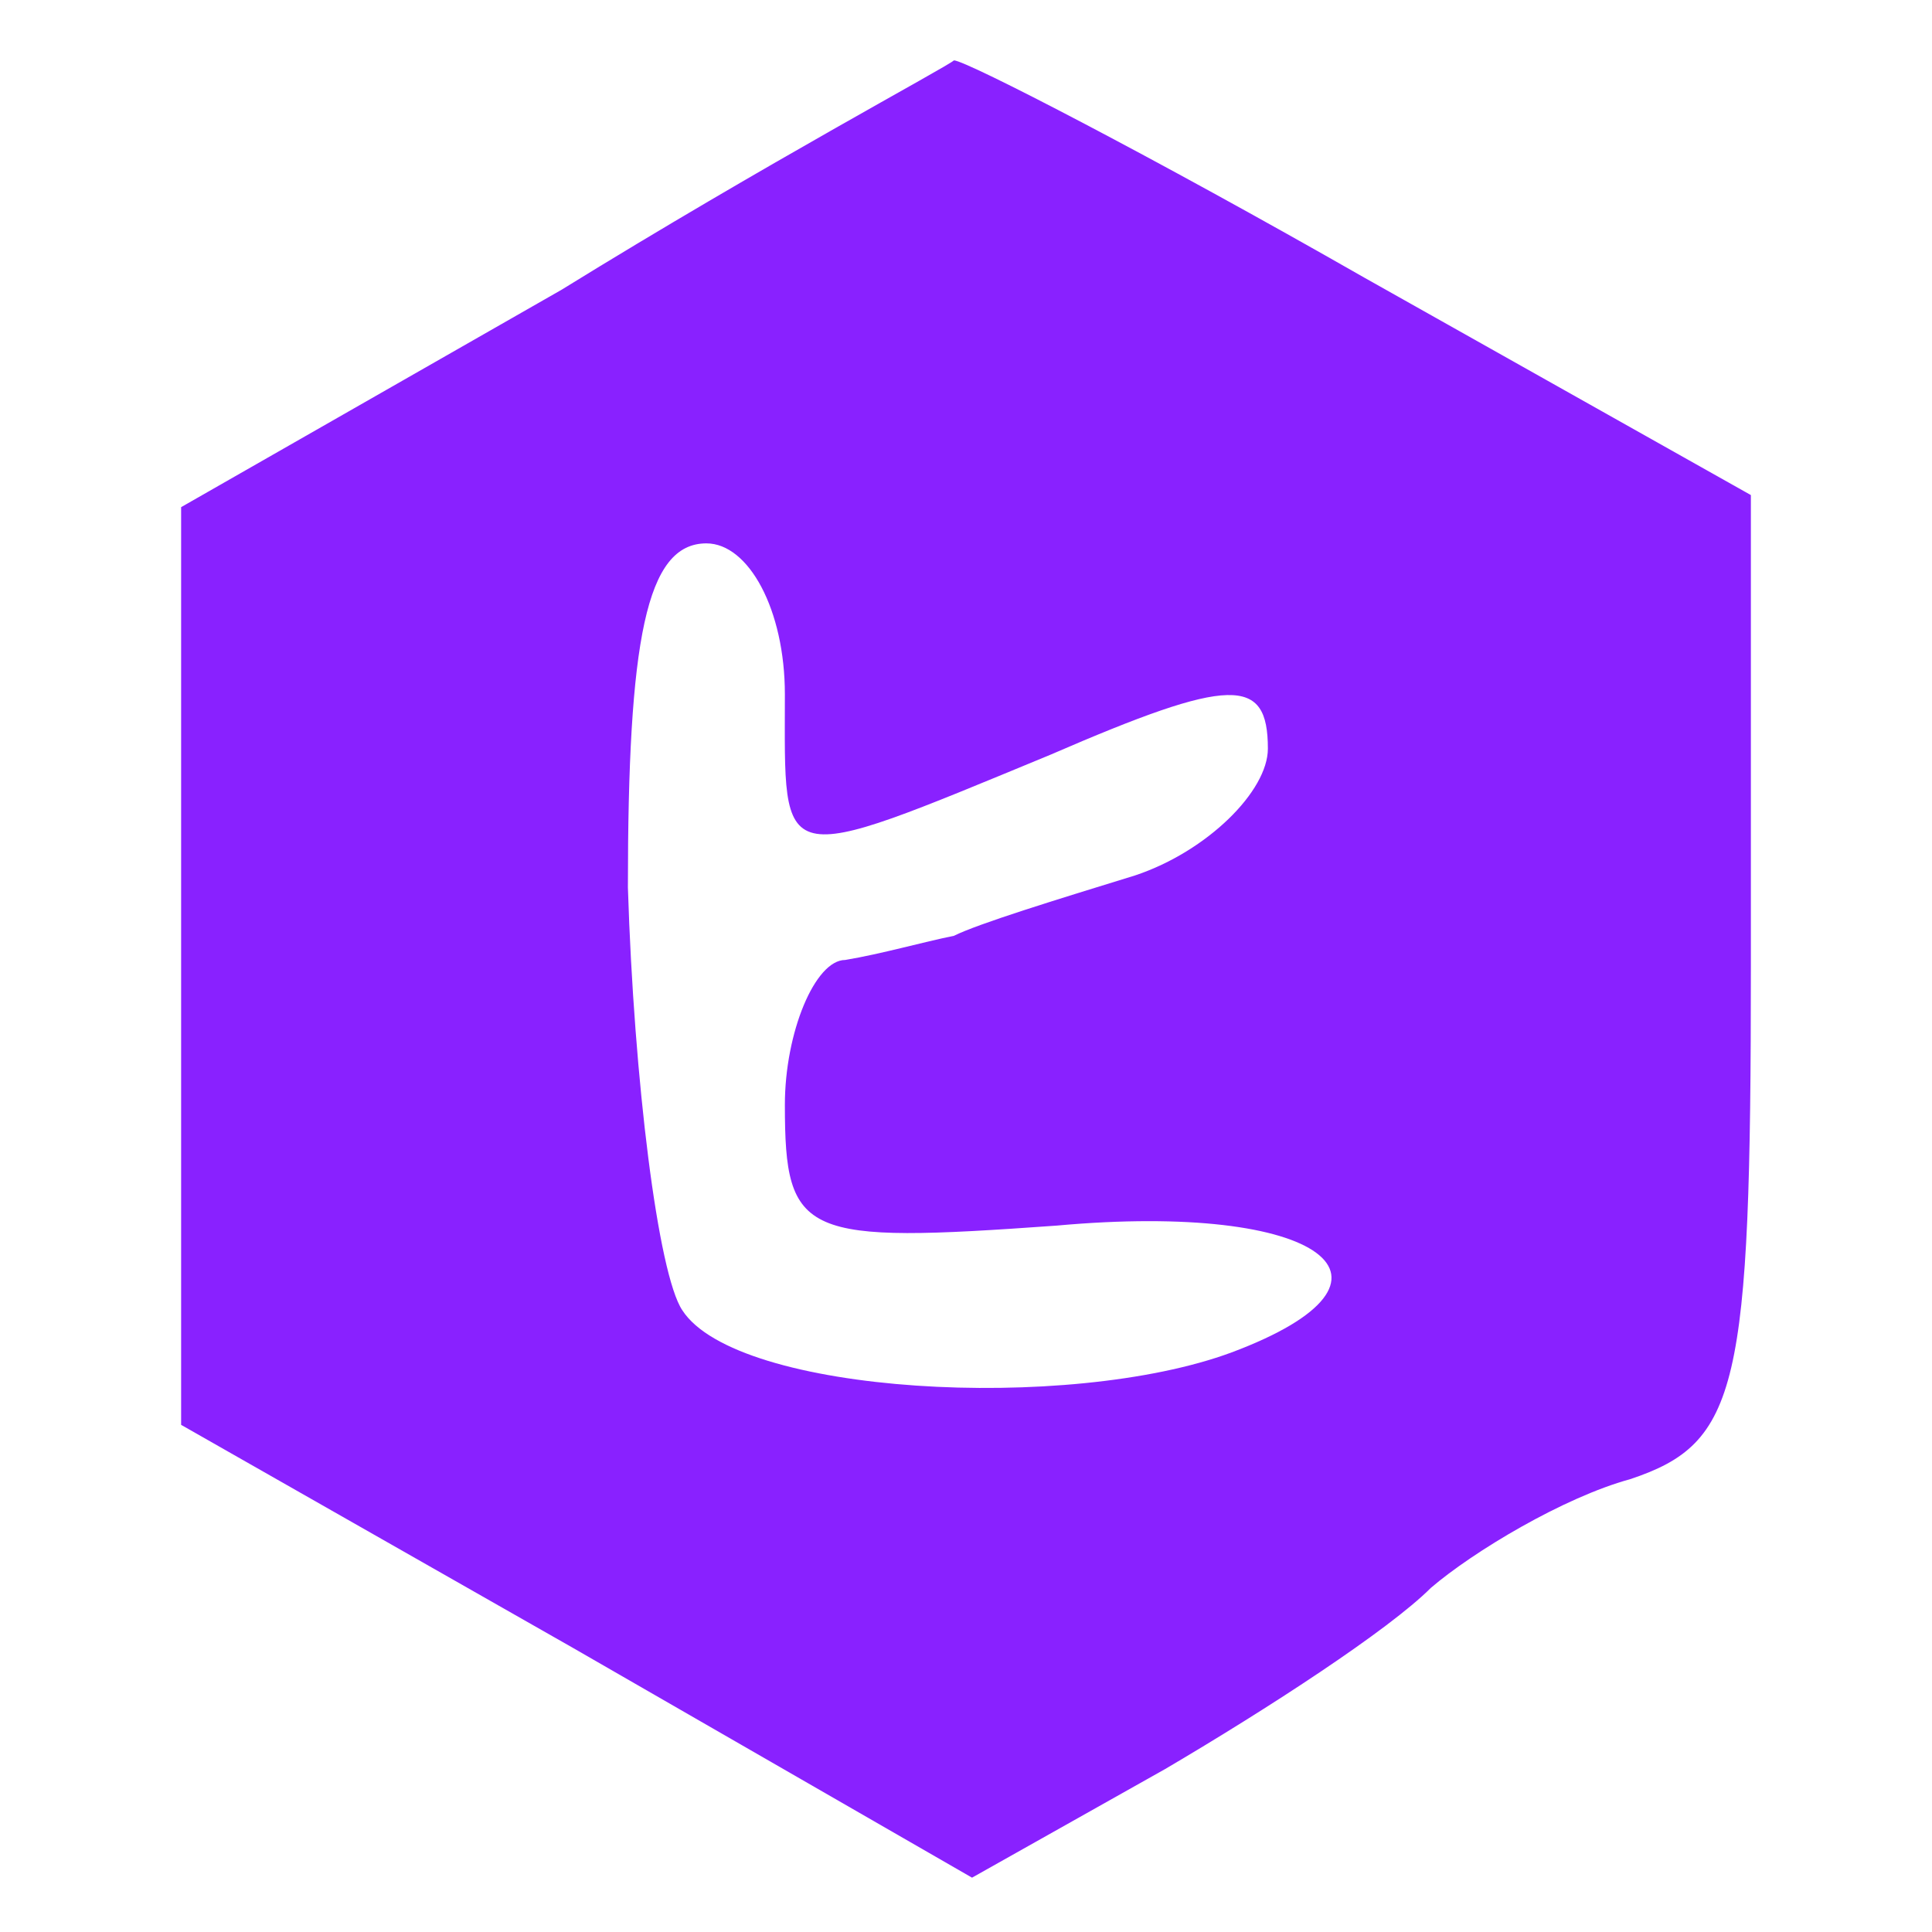 <svg xmlns="http://www.w3.org/2000/svg" width="42.667" height="42.667" stroke-width="0" viewBox="0 0 32 32"><path fill="#8921ff" d="M9.3 4.8 3 8.4v15.2l6.5 3.7 6.6 3.8 3.2-1.8c1.7-1 3.7-2.3 4.4-3 .7-.6 2.2-1.5 3.3-1.8 1.8-.6 2-1.5 2-8.5V8.2l-6.4-3.6C19.1 2.6 16 1 15.8 1c-.1.1-3.1 1.7-6.5 3.8zm3.7 6.7c0 2.9-.2 2.9 4.4 1 3-1.3 3.6-1.3 3.6-.1 0 .7-1 1.7-2.2 2.1-1.3.4-2.6.8-3 1-.5.1-1.2.3-1.8.4-.5 0-1 1.2-1 2.4 0 2.2.3 2.3 4.5 2 4.4-.4 6.1.9 2.9 2.1-2.7 1-8.2.7-9.1-.7-.4-.6-.8-3.8-.9-7 0-4.1.3-5.7 1.3-5.7.7 0 1.3 1.1 1.3 2.5z"/></svg>

